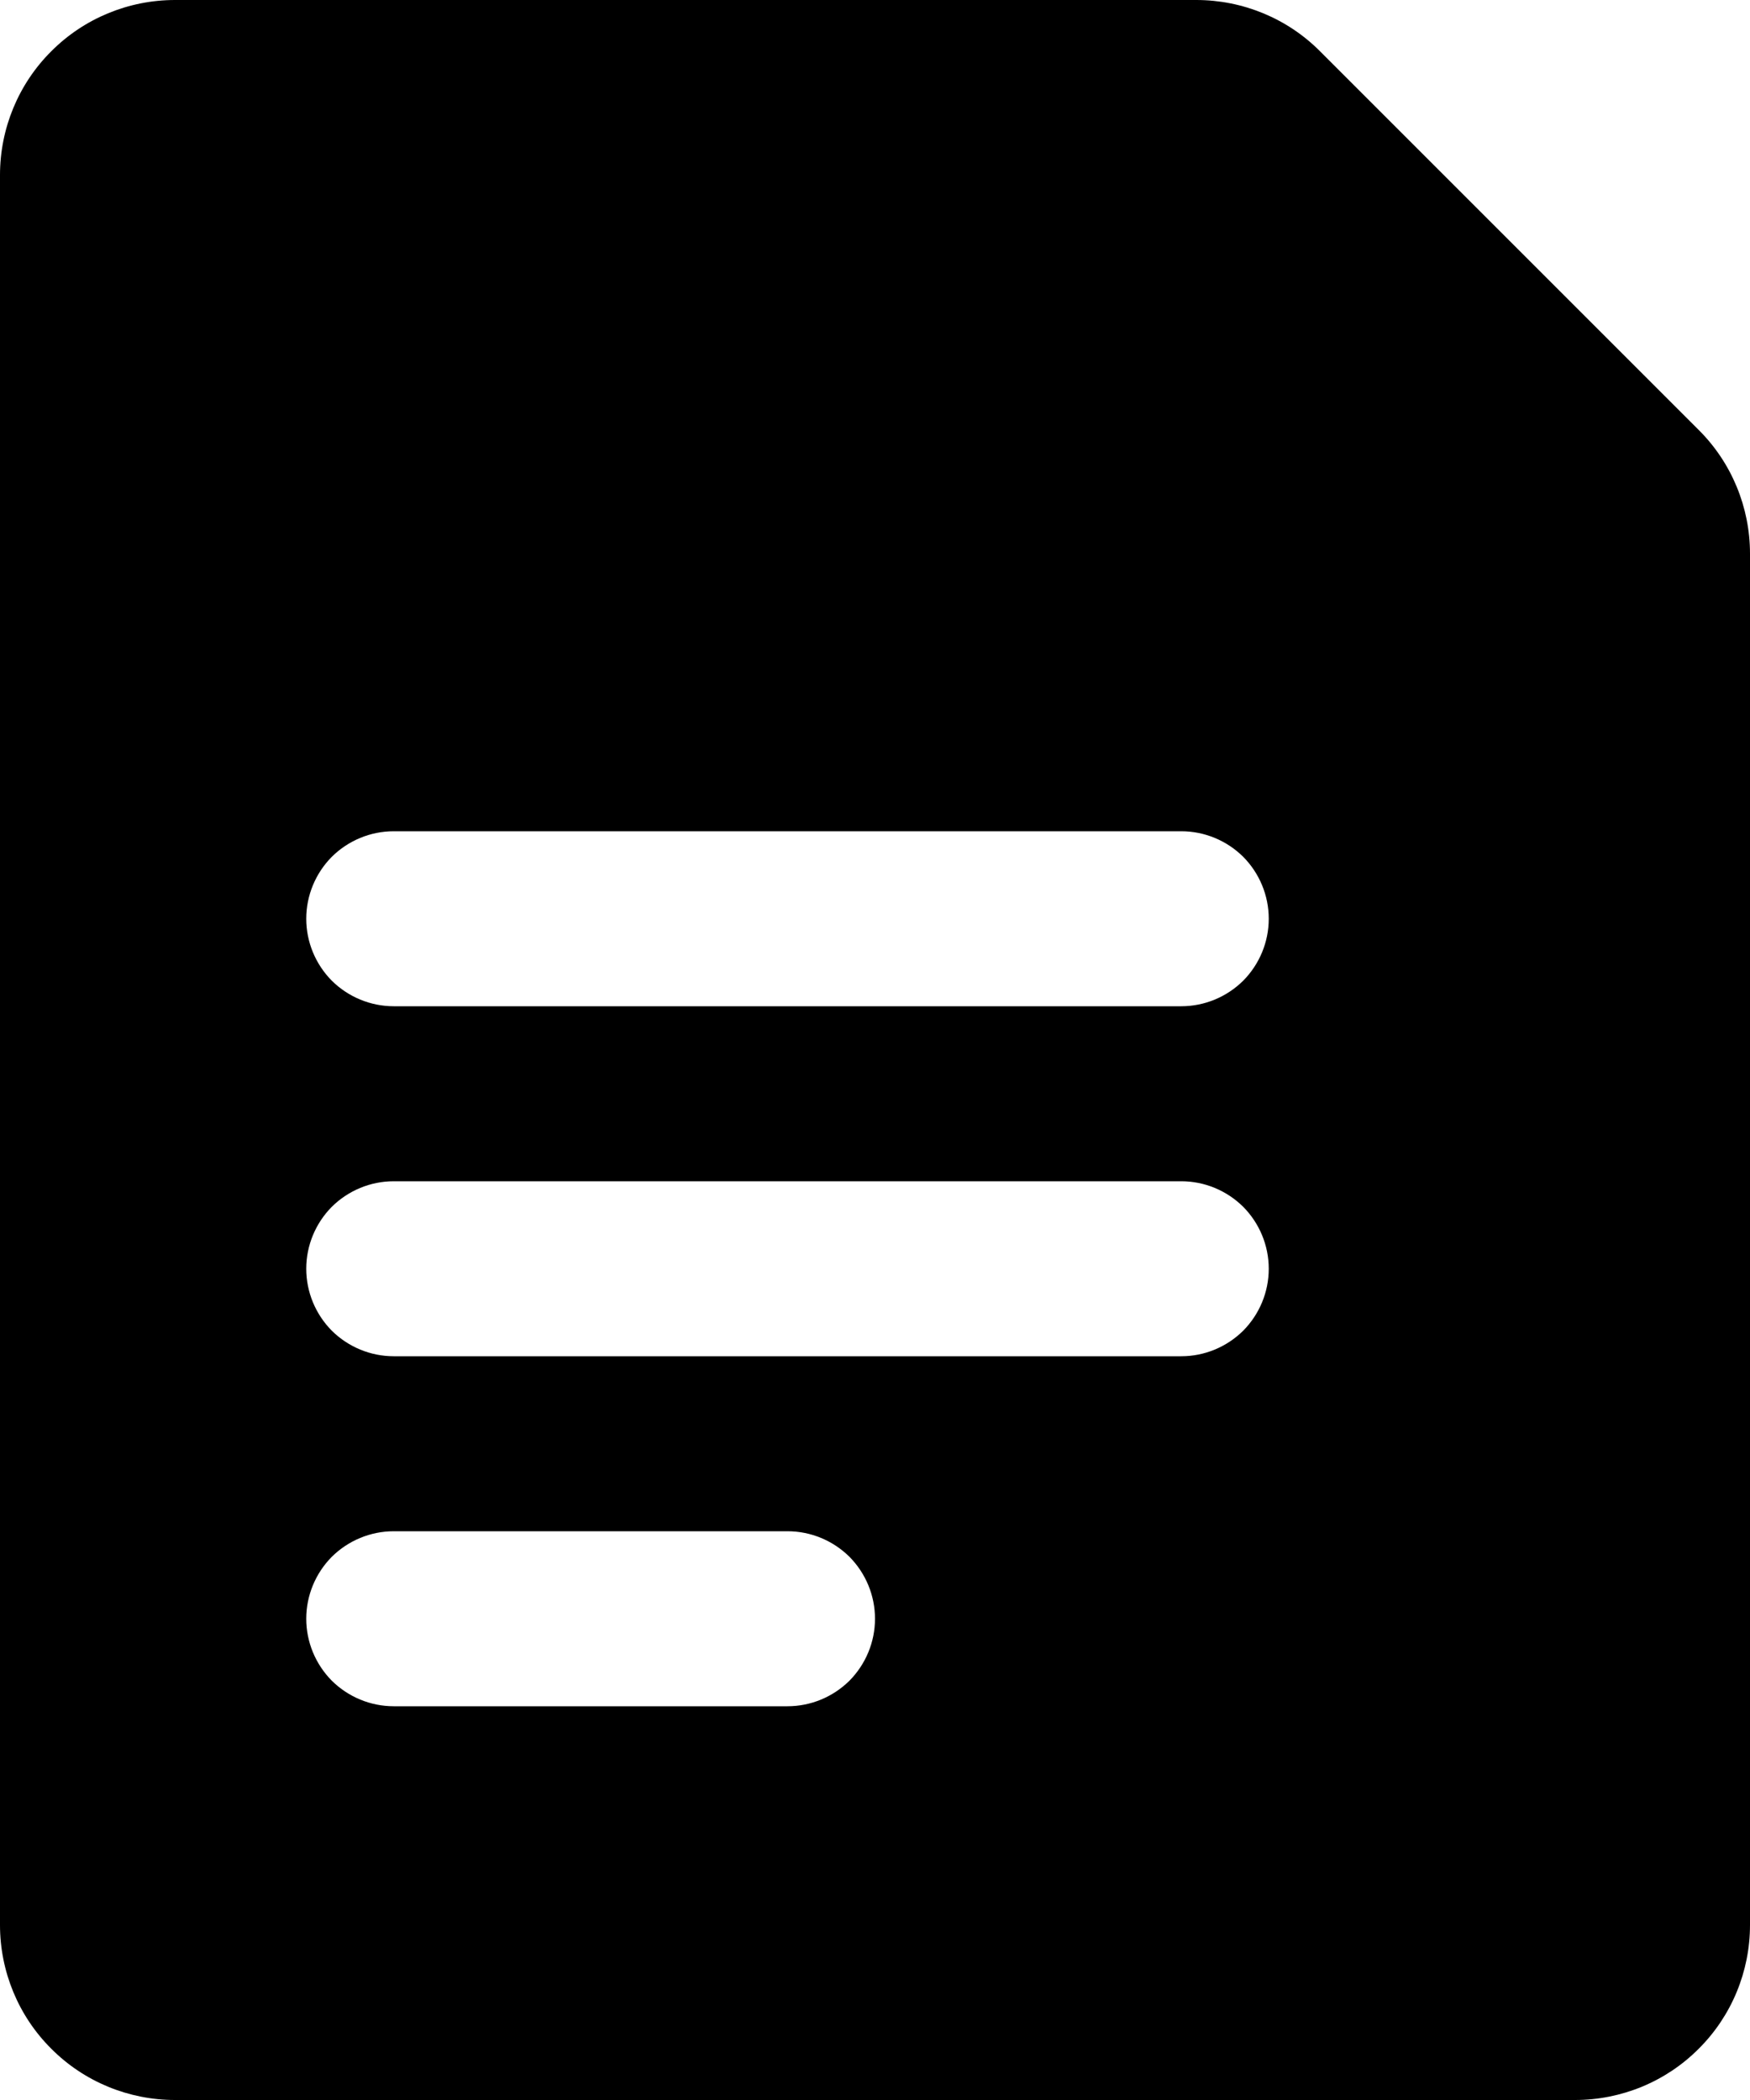 <svg viewBox="0 0 10 12" fill="none" xmlns="http://www.w3.org/2000/svg">
    <path d="M9.707 2.457L7.543 0.293C7.356 0.105 7.101 5.66374e-05 6.836 0L1 0C0.735 0 0.48 0.105 0.293 0.293C0.105 0.48 0 0.735 0 1V11C0 11.265 0.105 11.52 0.293 11.707C0.48 11.895 0.735 12 1 12H9C9.265 12 9.52 11.895 9.707 11.707C9.895 11.52 10 11.265 10 11V3.164C10 2.899 9.895 2.644 9.707 2.457ZM4.5 9.75H2.25C2.117 9.75 1.99 9.697 1.896 9.604C1.803 9.51 1.75 9.383 1.75 9.25C1.75 9.117 1.803 8.99 1.896 8.896C1.99 8.803 2.117 8.75 2.25 8.75H4.5C4.633 8.75 4.76 8.803 4.854 8.896C4.947 8.99 5 9.117 5 9.25C5 9.383 4.947 9.51 4.854 9.604C4.76 9.697 4.633 9.75 4.5 9.75ZM6.75 7.75H2.25C2.117 7.75 1.99 7.697 1.896 7.604C1.803 7.51 1.75 7.383 1.75 7.25C1.75 7.117 1.803 6.99 1.896 6.896C1.99 6.803 2.117 6.75 2.25 6.75H6.75C6.883 6.75 7.01 6.803 7.104 6.896C7.197 6.99 7.25 7.117 7.25 7.25C7.25 7.383 7.197 7.51 7.104 7.604C7.01 7.697 6.883 7.75 6.75 7.75ZM6.75 5.75H2.25C2.117 5.75 1.99 5.697 1.896 5.604C1.803 5.51 1.75 5.383 1.75 5.25C1.75 5.117 1.803 4.99 1.896 4.896C1.99 4.803 2.117 4.75 2.25 4.75H6.75C6.883 4.75 7.01 4.803 7.104 4.896C7.197 4.99 7.25 5.117 7.25 5.25C7.25 5.383 7.197 5.51 7.104 5.604C7.01 5.697 6.883 5.75 6.75 5.75Z" fill="currentColor"/>
</svg>
